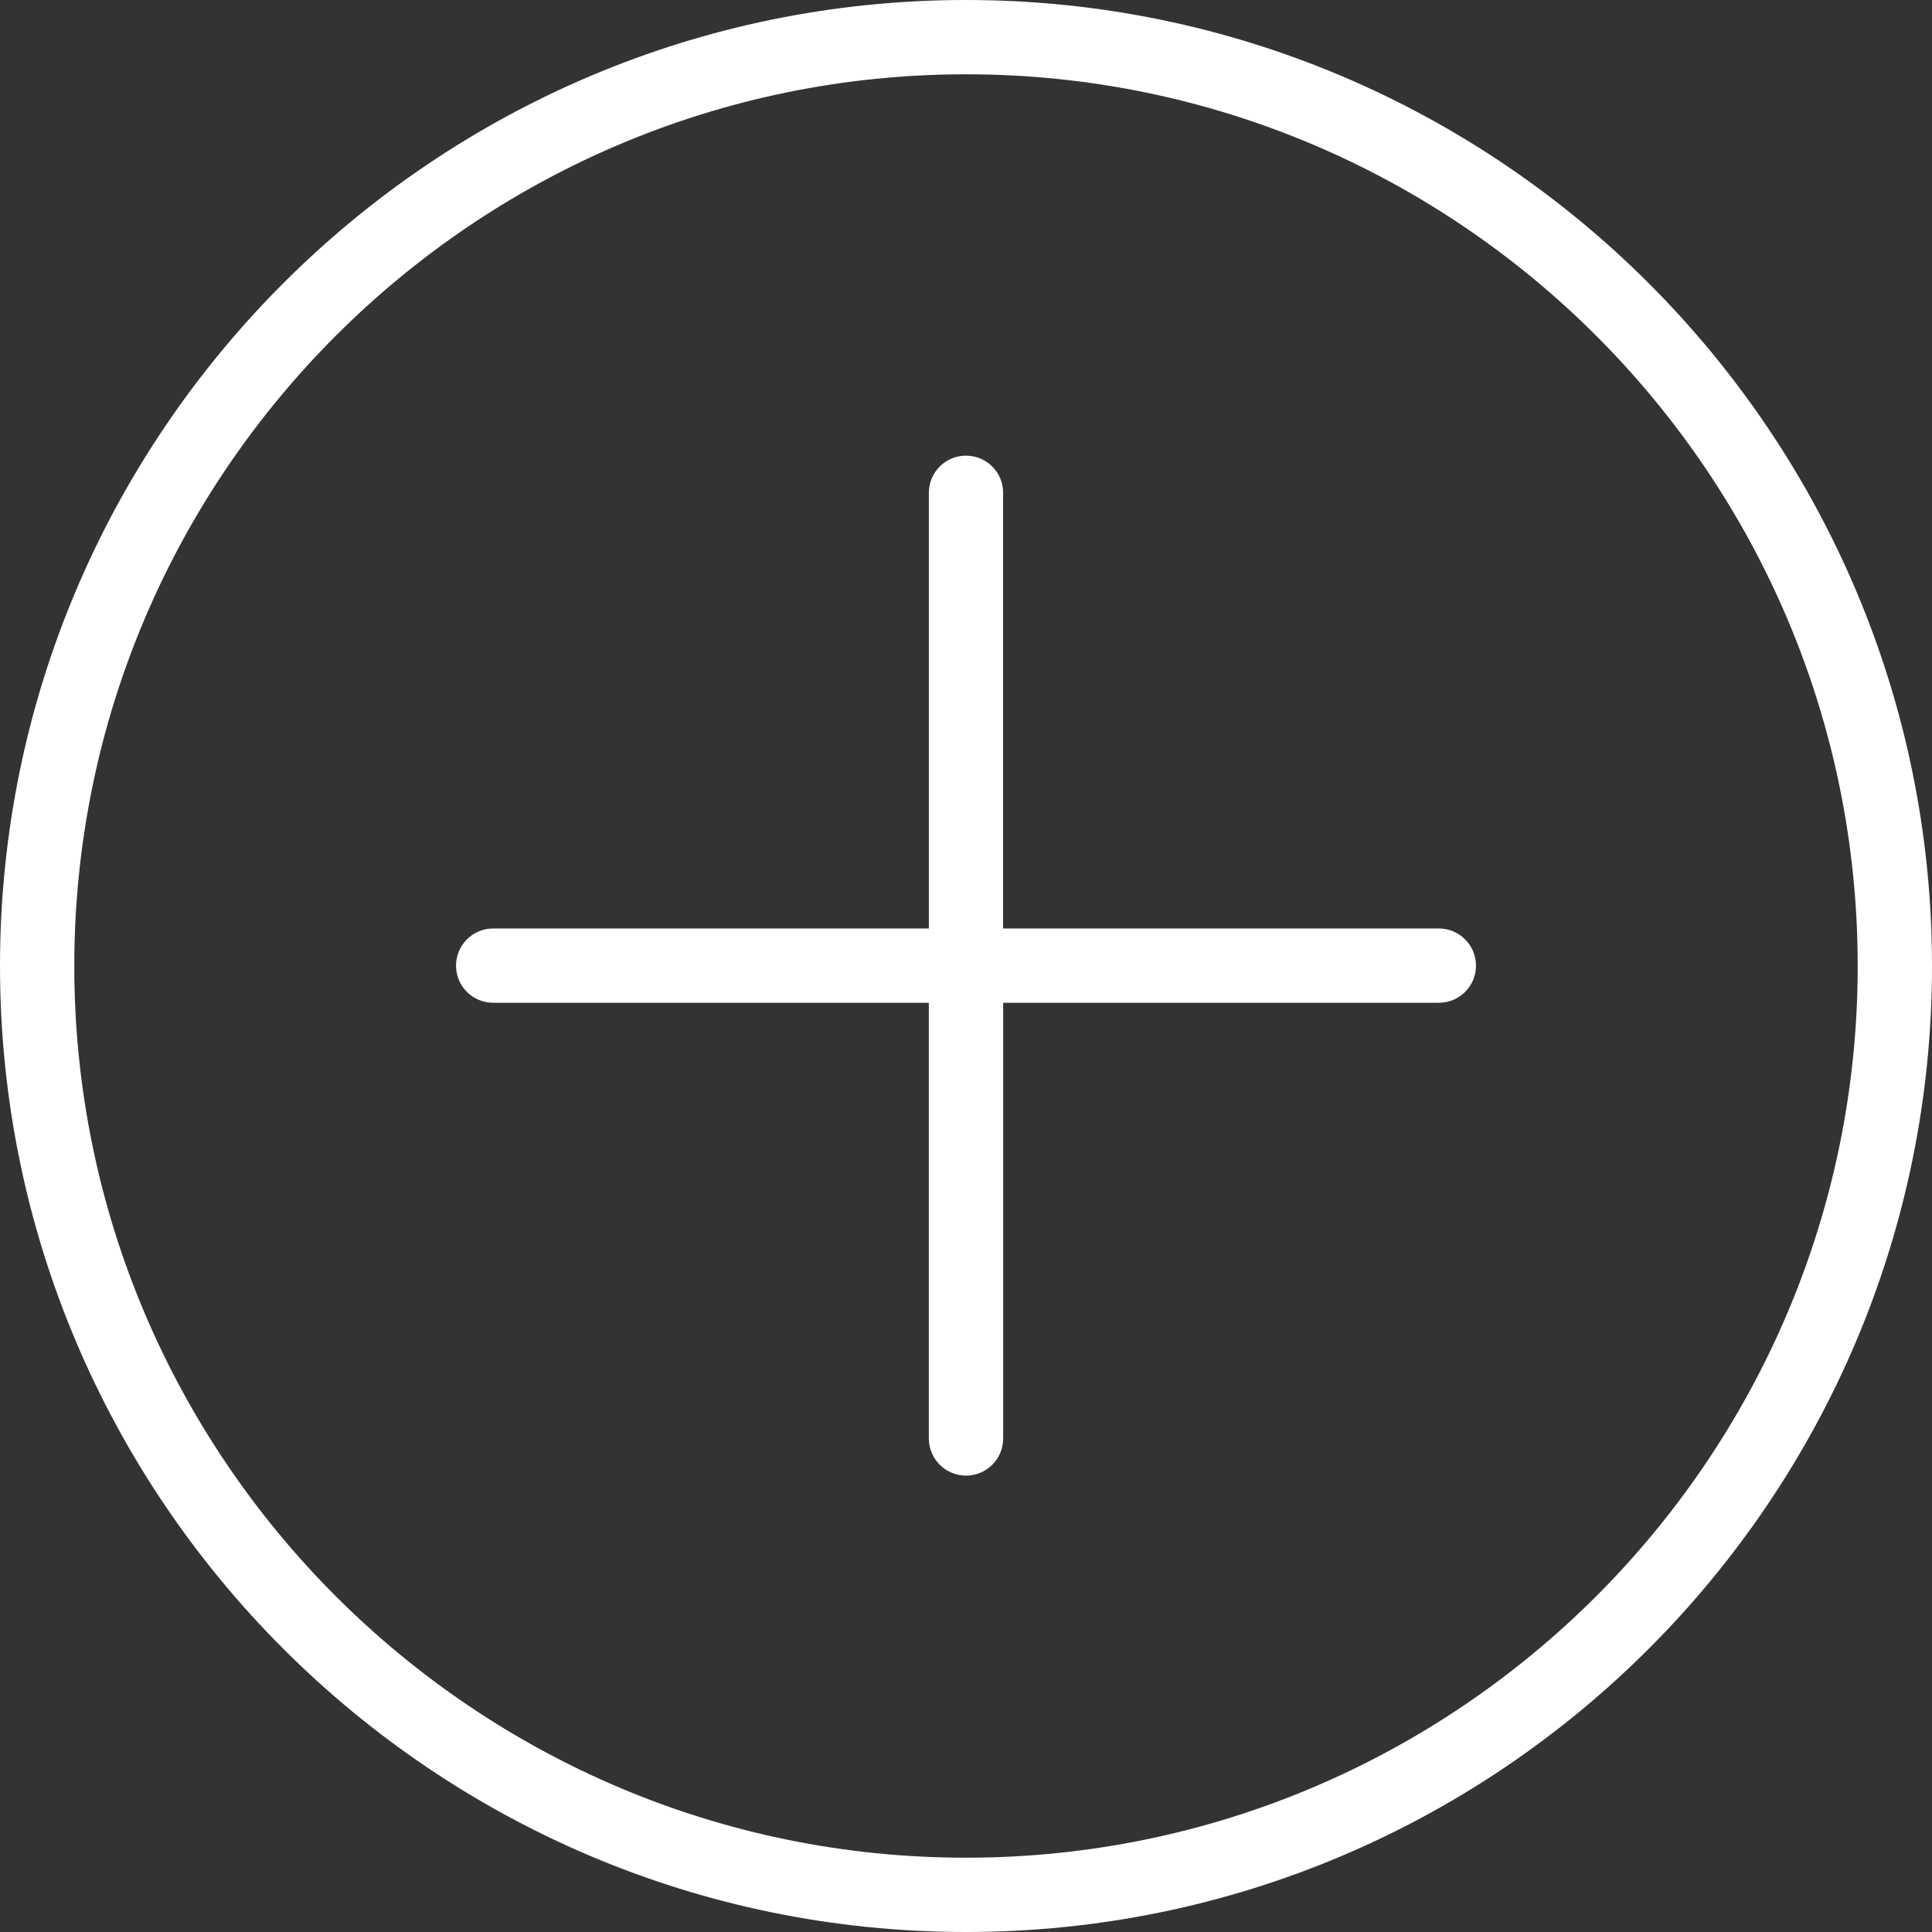 <svg width="33" height="33" viewBox="0 0 33 33" version="1.1" xmlns="http://www.w3.org/2000/svg" xmlns:xlink="http://www.w3.org/1999/xlink" xmlns:figma="http://www.figma.com/figma/ns">
<rect x="0" y="0" width="33" height="33" fill="#333333" stroke="none"/>
<title>add</title>
<desc>Created using Figma</desc>
<g id="Canvas" transform="translate(-2776 -1565)" figma:type="canvas">
<g id="add" figma:type="frame">
<g id="Group" figma:type="frame">
<g id="Vector" figma:type="vector">
<use xlink:href="#path0_fill" transform="translate(2776 1565)" fill="#FFFFFF"/>
</g>
<g id="Vector" figma:type="vector">
<use xlink:href="#path1_fill" transform="matrix(0.707 0.707 -0.707 0.707 2792.5 1572.52)" fill="#FFFFFF"/>
</g>
</g>
</g>
</g>
<defs>
<path id="path0_fill" d="M 16.5 0C 7.402 0 0 7.402 0 16.5C 0 25.599 7.402 33 16.5 33C 25.598 33 33 25.599 33 16.5C 33 7.402 25.598 0 16.5 0ZM 16.5 31.731C 8.102 31.731 1.269 24.898 1.269 16.5C 1.269 8.102 8.102 1.269 16.5 1.269C 24.898 1.269 31.731 8.102 31.731 16.5C 31.731 24.898 24.898 31.731 16.5 31.731Z"/>
<path id="path1_fill" d="M 12.507 0.186C 12.258 -0.062 11.857 -0.062 11.609 0.186L 6.346 5.449L 1.083 0.186C 0.835 -0.062 0.434 -0.062 0.186 0.186C -0.062 0.434 -0.062 0.835 0.186 1.083L 5.449 6.346L 0.186 11.609C -0.062 11.857 -0.062 12.258 0.186 12.507C 0.31 12.63 0.472 12.693 0.635 12.693C 0.797 12.693 0.96 12.63 1.083 12.507L 6.346 7.244L 11.609 12.507C 11.733 12.63 11.895 12.693 12.058 12.693C 12.22 12.693 12.383 12.63 12.507 12.507C 12.755 12.258 12.755 11.857 12.507 11.609L 7.244 6.346L 12.507 1.083C 12.755 0.835 12.755 0.434 12.507 0.186Z"/>
</defs>
</svg>
